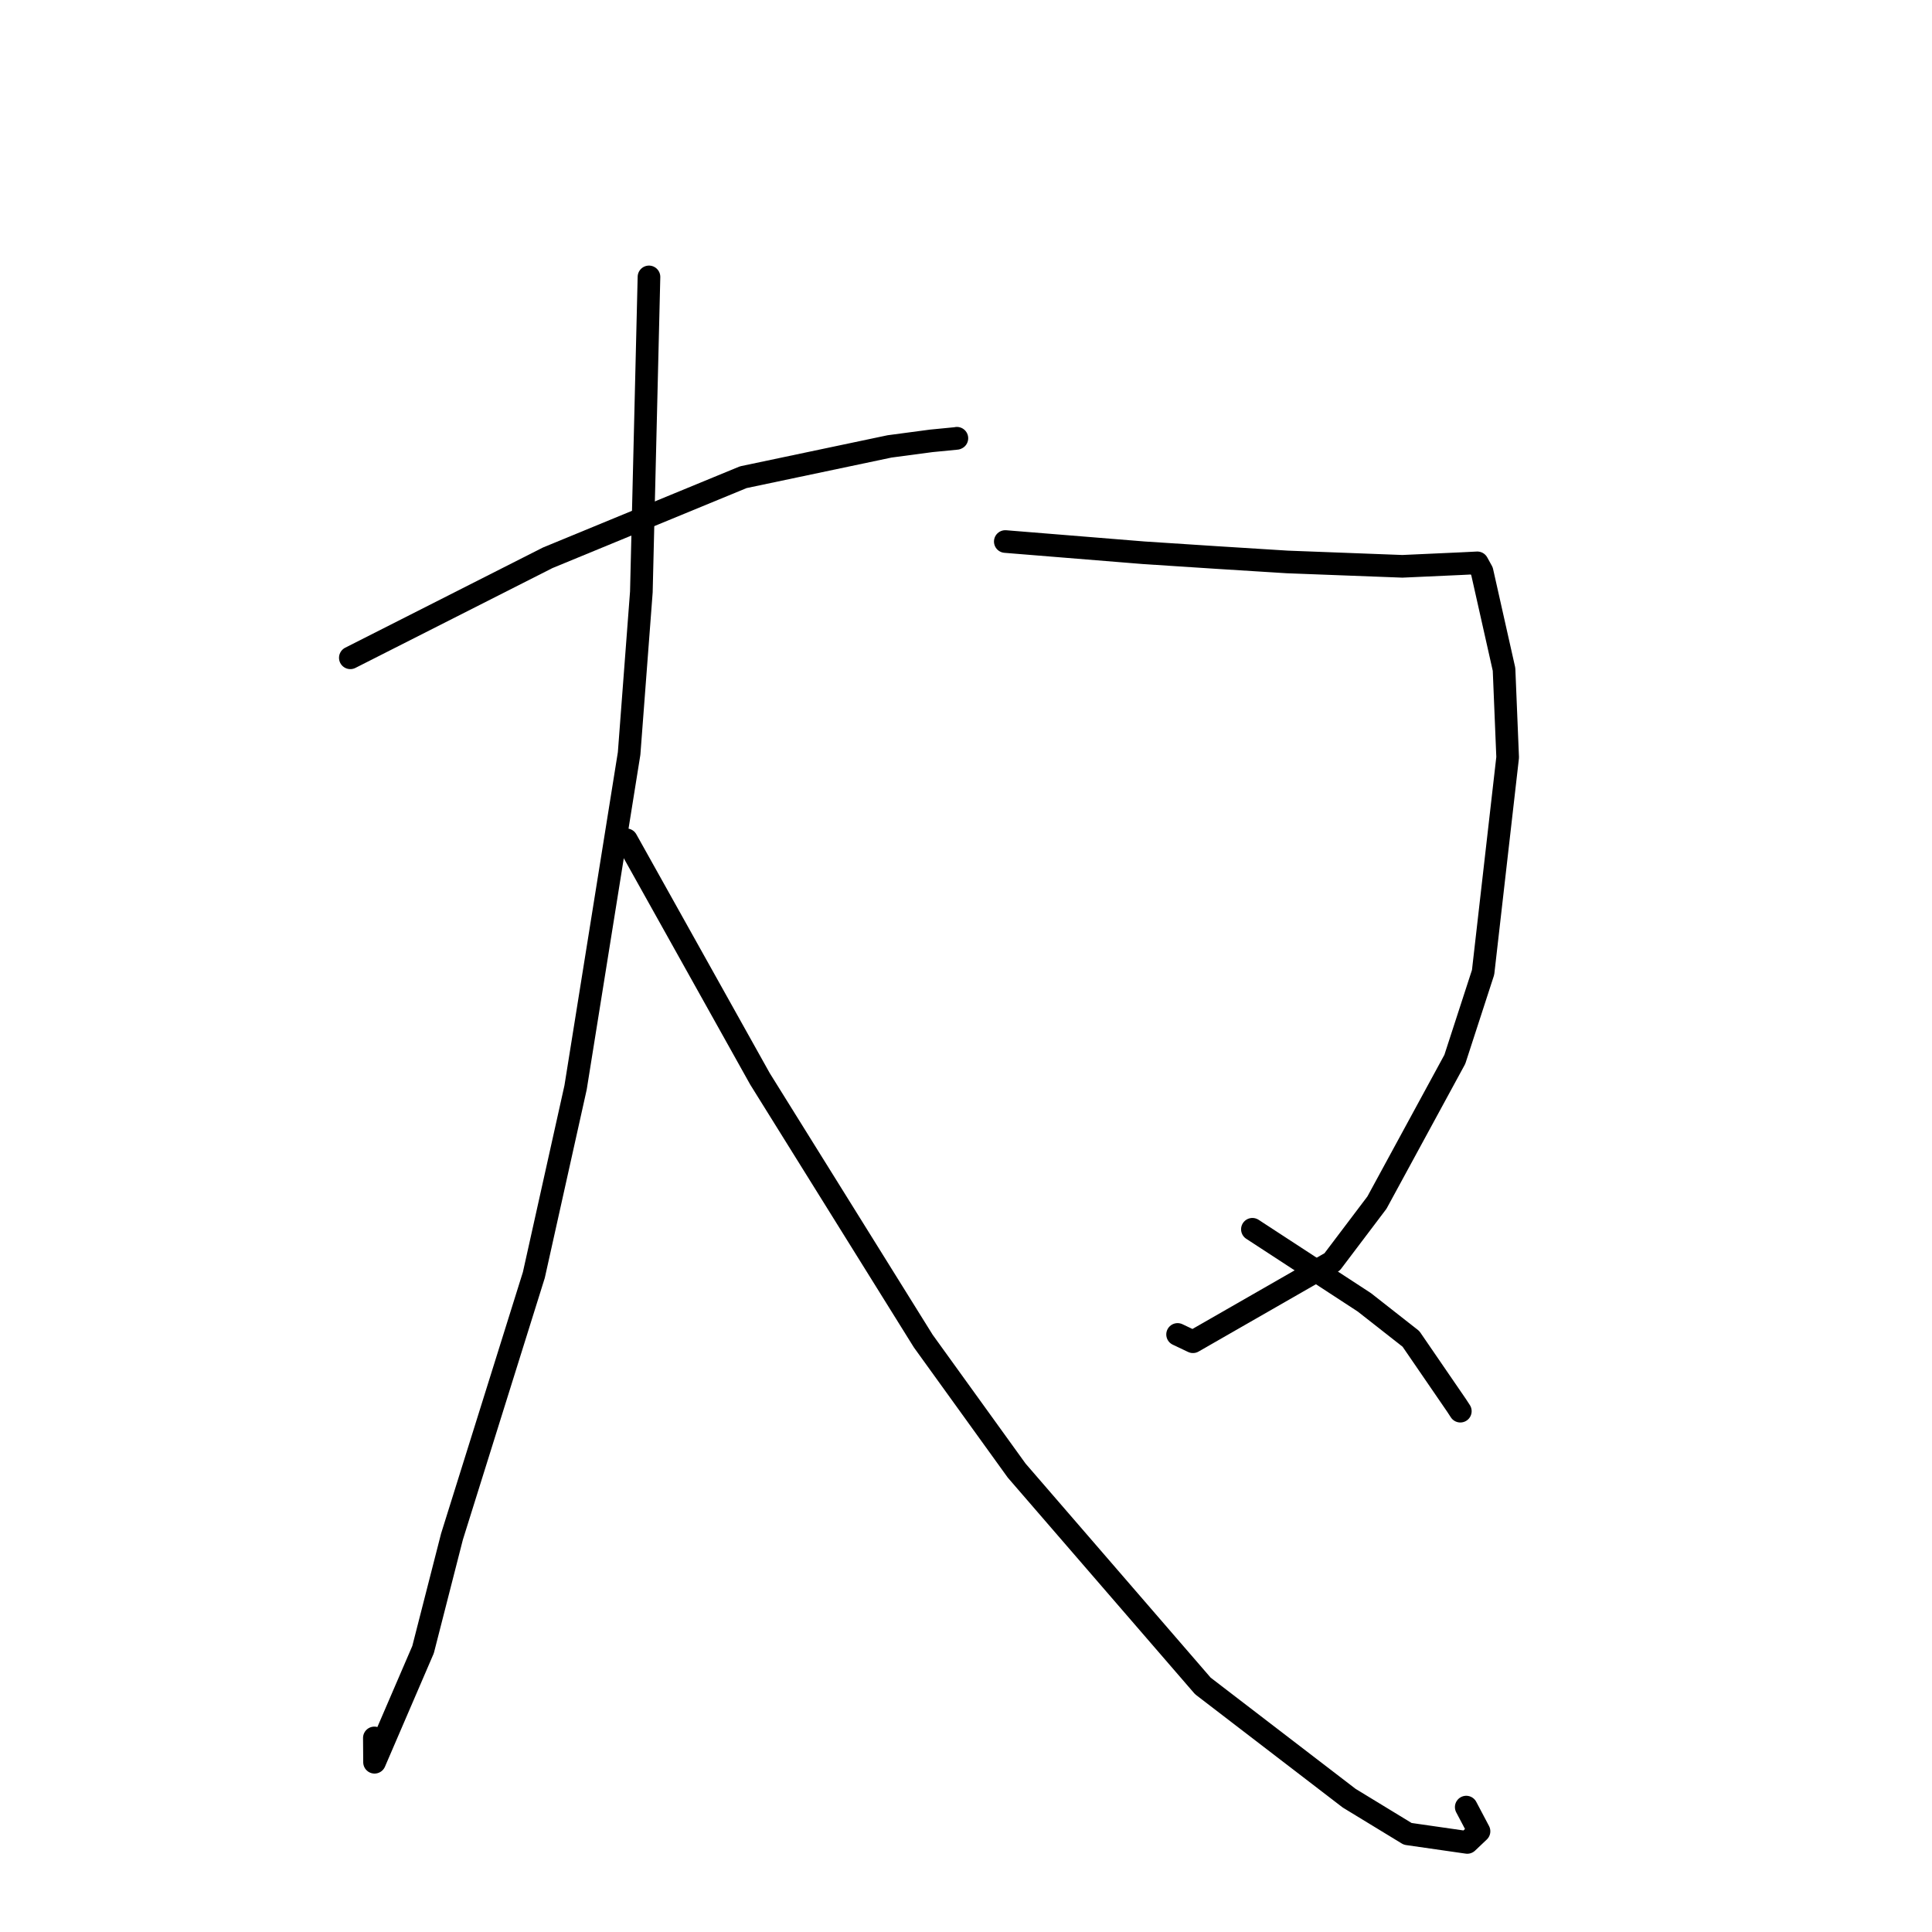 <?xml version="1.0" standalone="no"?>
    <svg width="256" height="256" xmlns="http://www.w3.org/2000/svg" version="1.1">
    <polyline stroke="black" stroke-width="3" stroke-linecap="round" fill="transparent" stroke-linejoin="round" points="46.421 87.162 59.498 80.536 72.575 73.91 98.489 63.233 117.871 59.151 123.4 58.416 126.751 58.089 126.781 58.075 126.789 58.072 126.792 58.07 " />
        <polyline stroke="black" stroke-width="3" stroke-linecap="round" fill="transparent" stroke-linejoin="round" points="85.993 36.691 85.488 57.563 84.983 78.435 83.361 99.843 76.267 144.103 70.738 168.943 59.889 203.614 56.058 218.582 49.629 233.507 49.605 230.285 " />
        <polyline stroke="black" stroke-width="3" stroke-linecap="round" fill="transparent" stroke-linejoin="round" points="83.005 111.275 91.855 127.117 100.704 142.959 122.338 177.7 134.716 194.864 159.385 223.395 178.772 238.27 186.526 242.995 194.421 244.131 195.977 242.655 194.491 239.842 194.284 239.45 " />
        <polyline stroke="black" stroke-width="3" stroke-linecap="round" fill="transparent" stroke-linejoin="round" points="133.207 71.755 142.383 72.5 151.559 73.245 161.172 73.871 170.57 74.461 185.825 75.04 193.673 74.684 195.752 74.58 196.374 75.709 199.293 88.693 199.772 100.352 196.518 128.842 192.772 140.368 182.453 159.351 176.511 167.21 158.071 177.787 156.037 176.821 " />
        <polyline stroke="black" stroke-width="3" stroke-linecap="round" fill="transparent" stroke-linejoin="round" points="165.95 162.886 173.366 167.725 180.782 172.565 186.96 177.413 192.998 186.217 193.501 186.987 " />
        </svg>